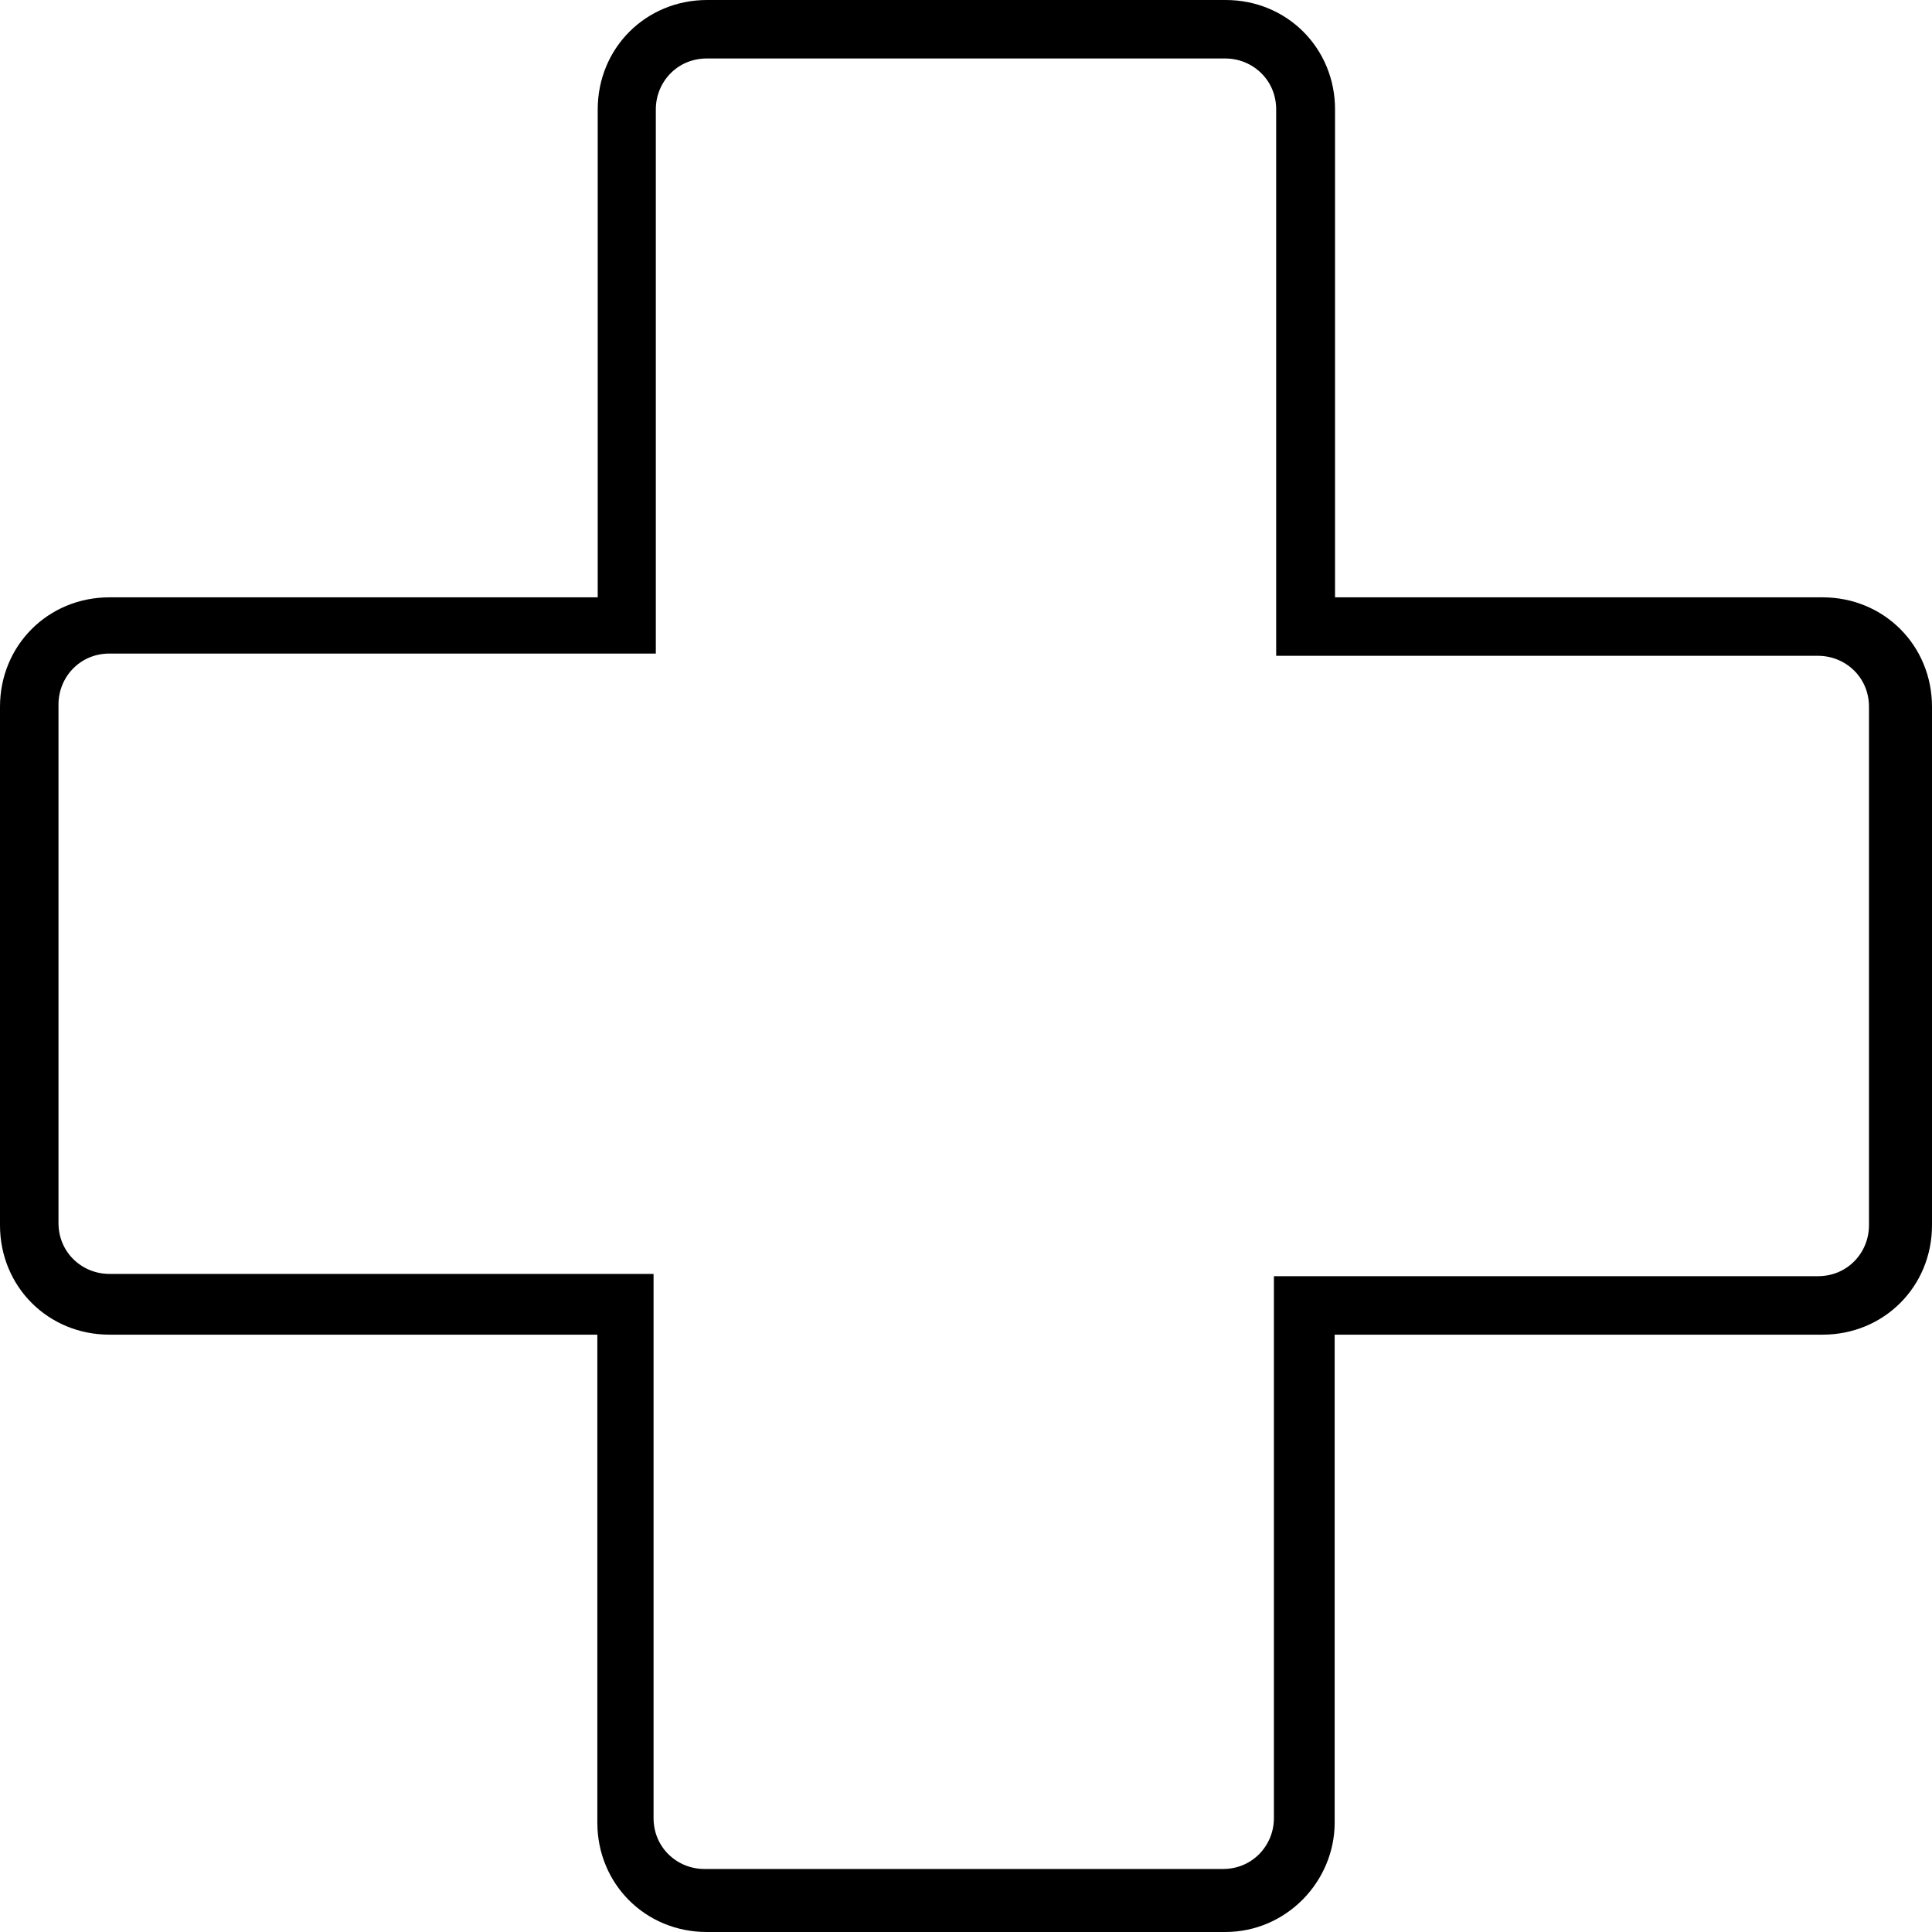 <?xml version="1.0" encoding="utf-8"?>
<!-- Generator: Adobe Illustrator 19.2.0, SVG Export Plug-In . SVG Version: 6.00 Build 0)  -->
<svg version="1.1" id="Layer_1" xmlns="http://www.w3.org/2000/svg" xmlns:xlink="http://www.w3.org/1999/xlink" x="0px" y="0px"
	 viewBox="0 0 512 512" style="enable-background:new 0 0 512 512;" xml:space="preserve">
<style type="text/css">
	.st0{stroke:#000000;stroke-width:6;stroke-miterlimit:10;}
</style>
<path class="st0" d="M324.7,509H187.3c-14.6,0-26-11.4-26-26V350.7H29c-14.6,0-26-11.4-26-26V187.3c0-14.6,11.4-26,26-26h132.4V29
	c0-14.6,11.4-26,26-26h137.4c14.6,0,26,11.4,26,26v132.3H483c14.6,0,26,11.4,26,26v137.4c0,14.6-11.4,26-26,26H350.7V483
	C350.7,496.9,339.3,509,324.7,509z M29,170.2c-9.5,0-16.5,7.6-16.5,16.5v137.4c0,9.5,7.6,16.5,16.5,16.5h141.2v141.2
	c0,9.5,7.6,16.5,16.5,16.5h137.4c9.5,0,16.5-7.6,16.5-16.5V341.2h141.2c9.5,0,16.5-7.6,16.5-16.5V187.3c0-9.5-7.6-16.5-16.5-16.5
	H341.2V29c0-9.5-7.6-16.5-16.5-16.5H187.3c-9.5,0-16.5,7.6-16.5,16.5v141.2H29z"/>
</svg>
